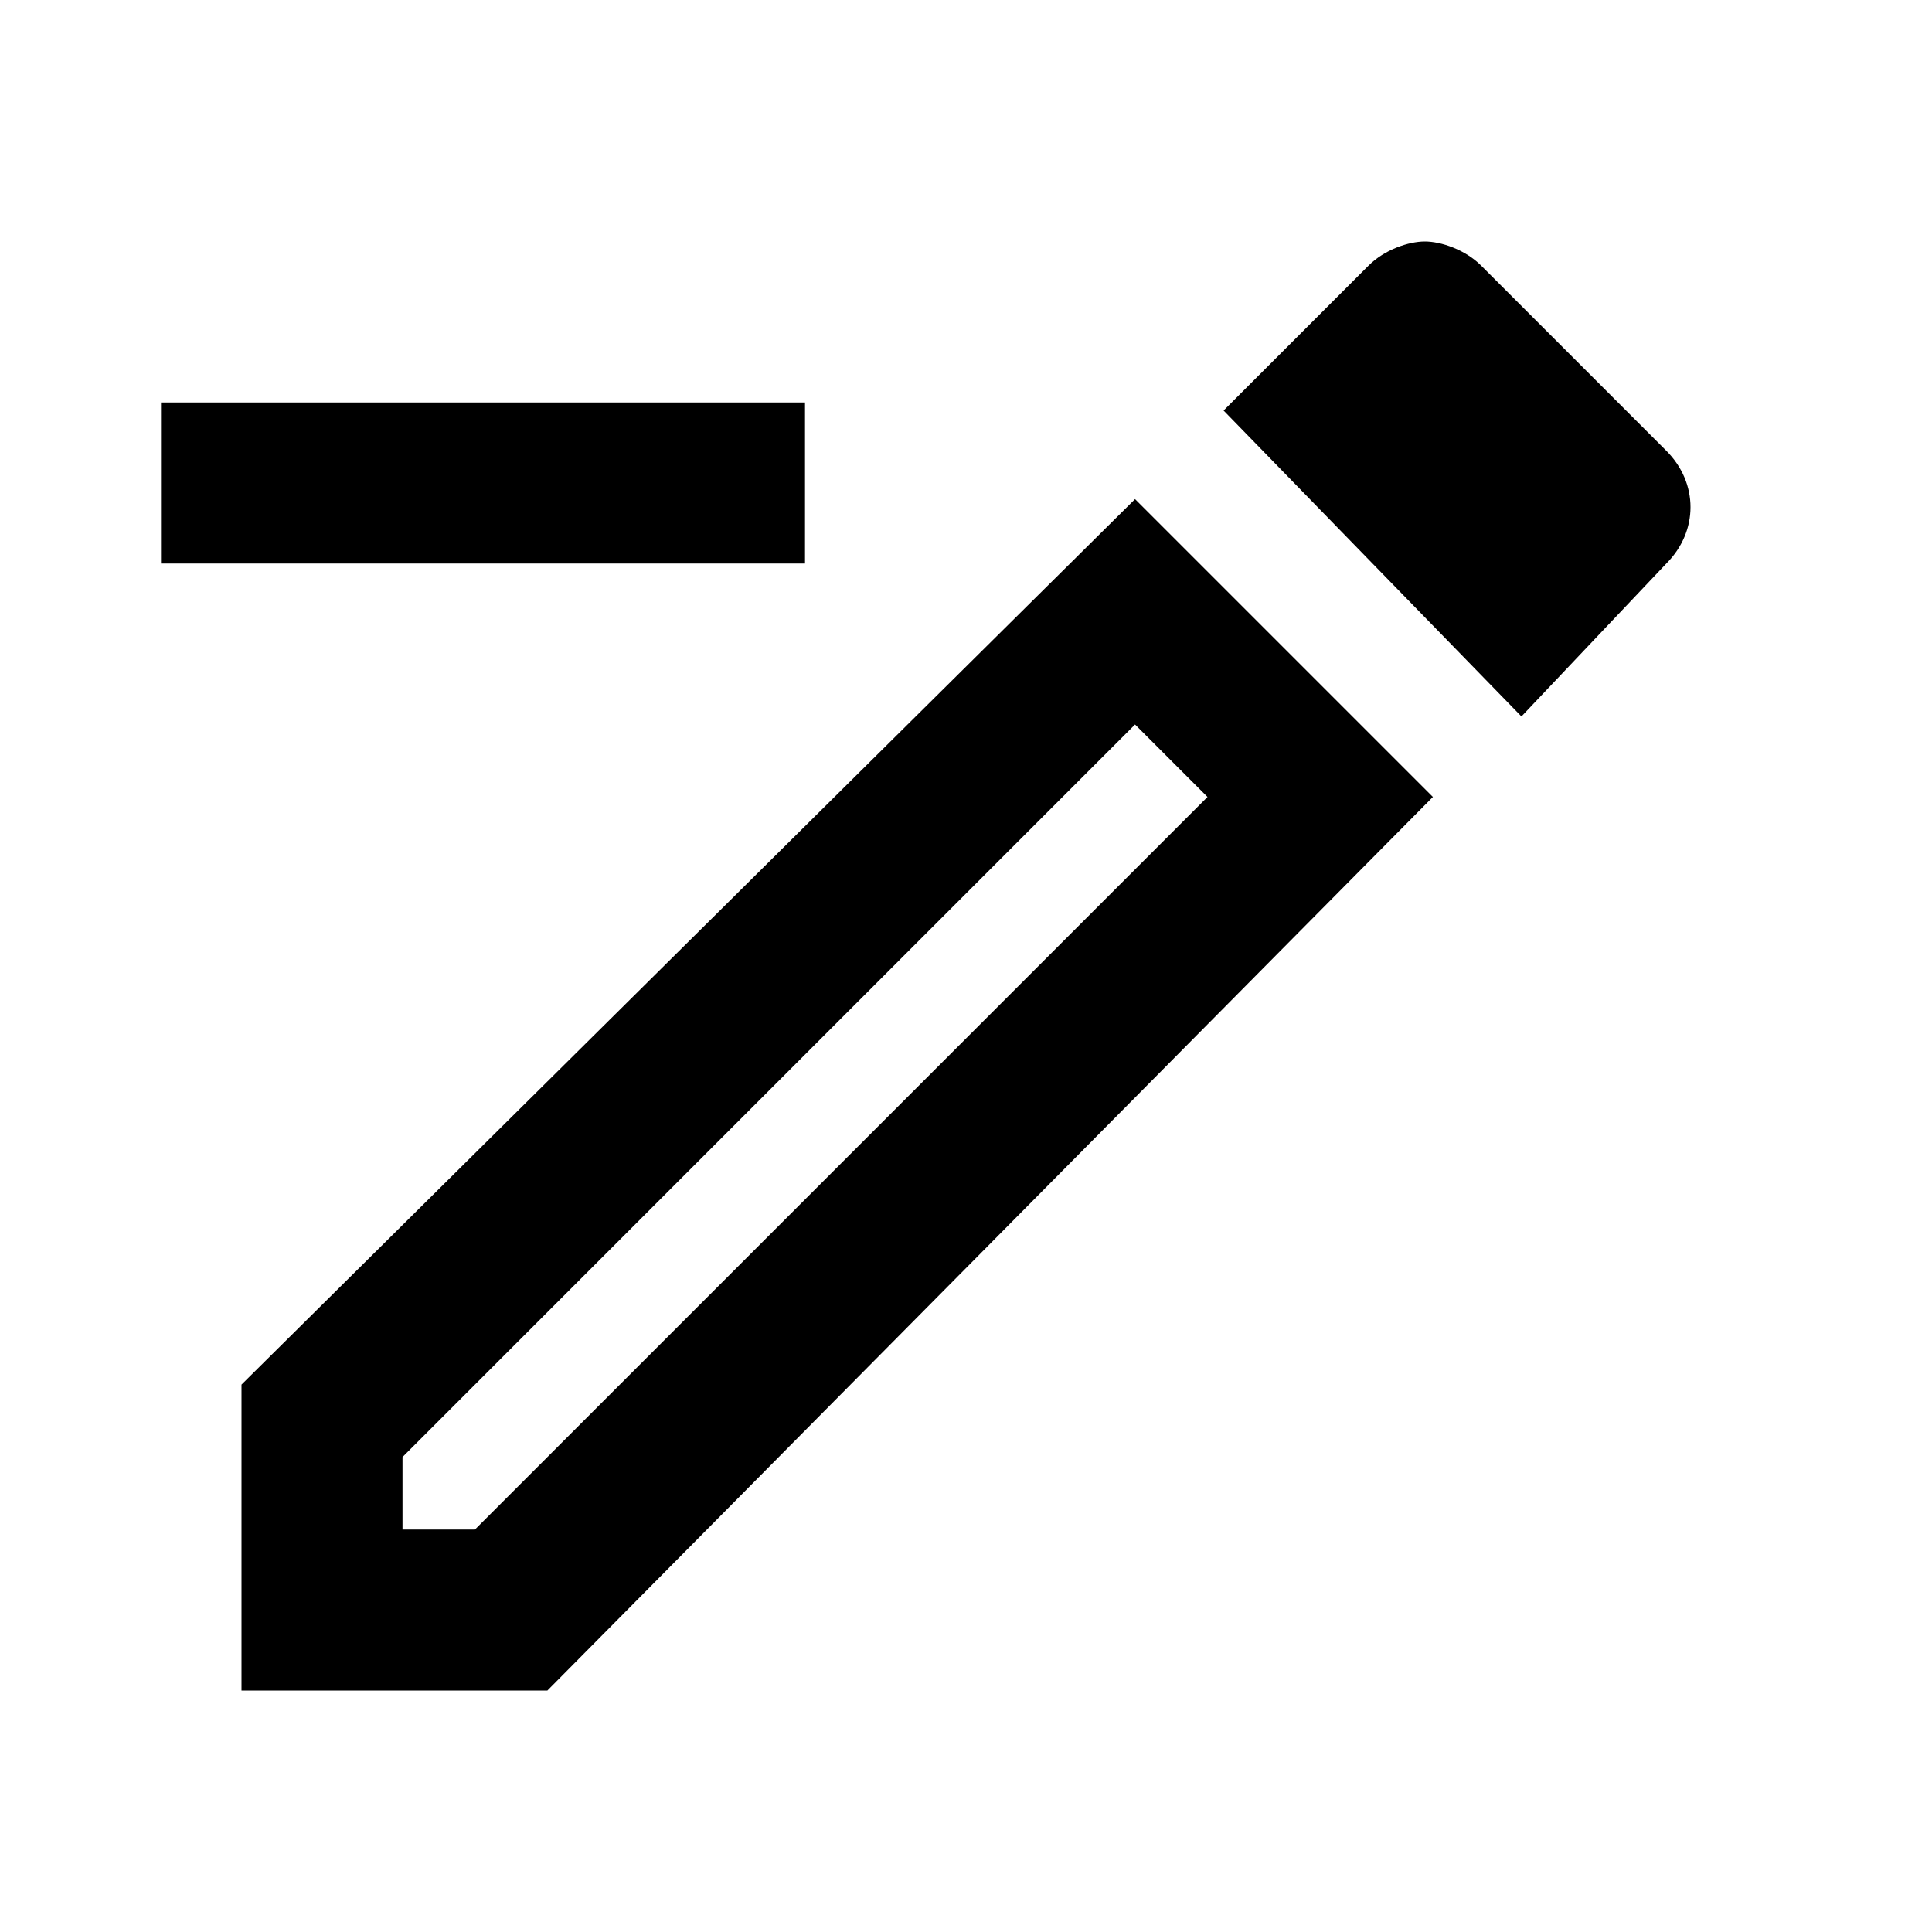 ﻿<?xml version="1.0" encoding="utf-8"?>
<!DOCTYPE svg PUBLIC "-//W3C//DTD SVG 1.1//EN" "http://www.w3.org/Graphics/SVG/1.1/DTD/svg11.dtd">
<svg xmlns="http://www.w3.org/2000/svg" xmlns:xlink="http://www.w3.org/1999/xlink" version="1.1" baseProfile="full" width="24" height="24" viewBox="0 0 24.00 24.00" enable-background="new 0 0 24.00 24.00" xml:space="preserve">
	<path fill="#000000" fill-opacity="1" stroke-width="0.2" stroke-linejoin="miter" d="M 14.1,9L 15,9.9L 5.9,19L 5,19L 5,18.1L 14.1,9M 17.7,3C 17.5,3 17.2,3.1 17,3.3L 15.2,5.1L 18.9,8.9L 20.7,7C 21.1,6.6 21.1,6 20.7,5.6L 18.4,3.3C 18.2,3.1 17.9,3 17.7,3M 14.1,6.2L 3,17.2L 3,21L 6.8,21L 17.8,9.9L 14.1,6.2 Z M 10,5L 10,7L 2,7L 2,5L 10,5 Z "/>
</svg>
